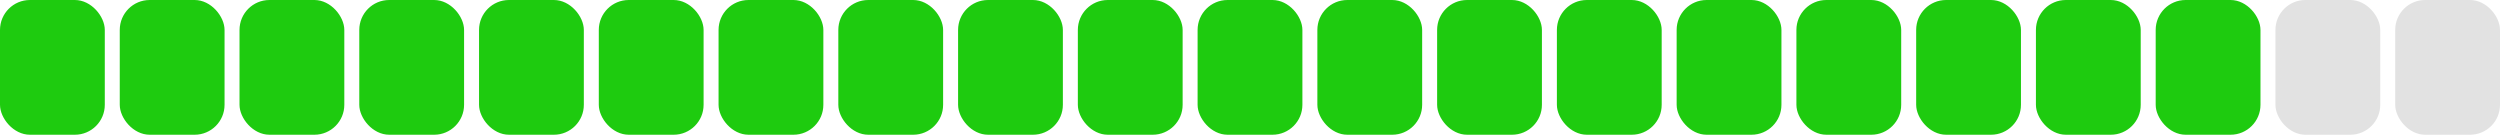 <svg width="167" height="9" viewBox="0 0 167 9" fill="none" xmlns="http://www.w3.org/2000/svg">
<rect width="7" height="9" rx="2" fill="#1ECB0F"/>
<rect x="8" width="7" height="9" rx="2" fill="#1ECB0F"/>
<rect x="16" width="7" height="9" rx="2" fill="#1ECB0F"/>
<rect x="24" width="7" height="9" rx="2" fill="#1ECB0F"/>
<rect x="32" width="7" height="9" rx="2" fill="#1ECB0F"/>
<rect x="40" width="7" height="9" rx="2" fill="#1ECB0F"/>
<rect x="48" width="7" height="9" rx="2" fill="#1ECB0F"/>
<rect x="56" width="7" height="9" rx="2" fill="#1ECB0F"/>
<rect x="64" width="7" height="9" rx="2" fill="#1ECB0F"/>
<rect x="72" width="7" height="9" rx="2" fill="#1ECB0F"/>
<rect x="80" width="7" height="9" rx="2" fill="#1ECB0F"/>
<rect x="88" width="7" height="9" rx="2" fill="#1ECB0F"/>
<rect x="96" width="7" height="9" rx="2" fill="#1ECB0F"/>
<rect x="104" width="7" height="9" rx="2" fill="#1ECB0F"/>
<rect x="112" width="7" height="9" rx="2" fill="#1ECB0F"/>
<rect x="120" width="7" height="9" rx="2" fill="#1ECB0F"/>
<rect x="128" width="7" height="9" rx="2" fill="#1ECB0F"/>
<rect x="136" width="7" height="9" rx="2" fill="#1ECB0F"/>
<rect x="144" width="7" height="9" rx="2" fill="#1ECB0F"/>
<rect x="152" width="7" height="9" rx="2" fill="#E2E2E2"/>
<rect x="160" width="7" height="9" rx="2" fill="#E2E2E2"/>
</svg>
